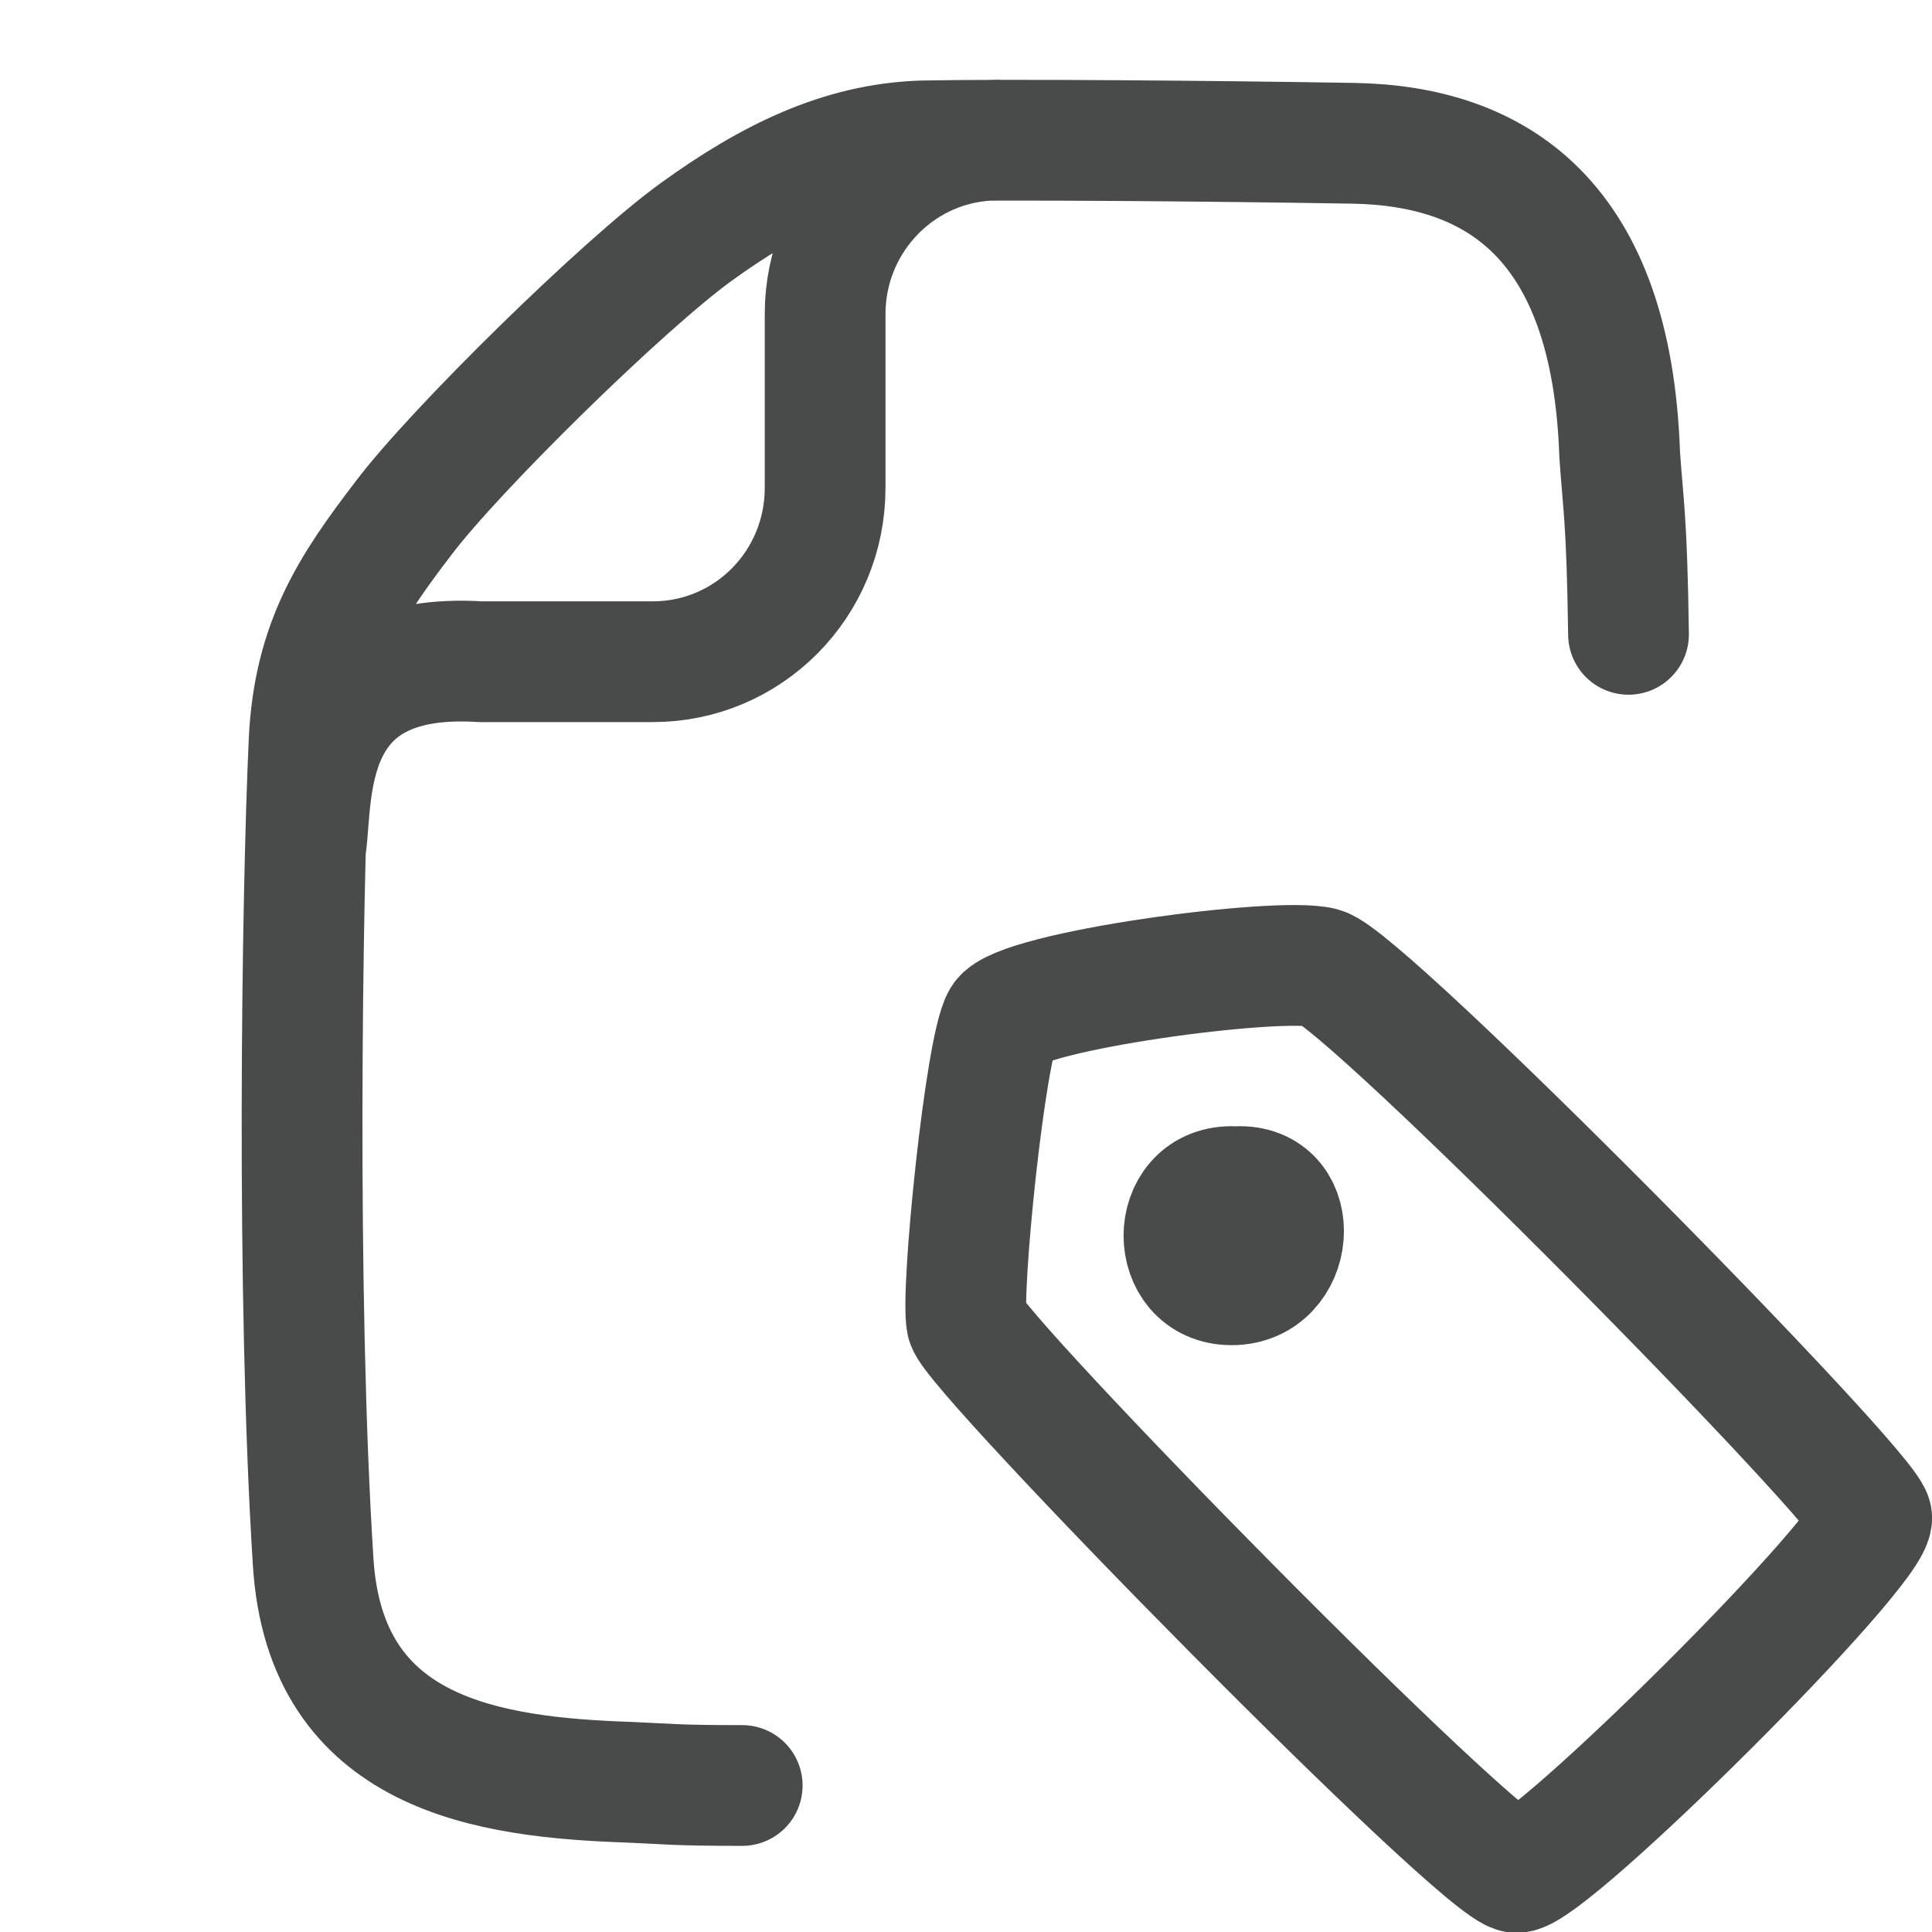 <svg width="24" height="24" viewBox="0 0 24 24" fill="none" xmlns="http://www.w3.org/2000/svg">
<g clip-path="url(#clip0_5050_1310)">
<g clip-path="url(#clip1_5050_1310)">
<path d="M9.22 22.18C8.36 22.18 8.31 22.16 7.82 22.14C6.08 22.08 4.04 21.81 3.89 19.4C3.68 16.1 3.75 11.15 3.84 9.2C3.9 7.98 4.36 7.29 5.01 6.44C5.65 5.59 7.75 3.53 8.65 2.88C9.55 2.23 10.44 1.78 11.47 1.75C12.5 1.73 15.02 1.75 16.81 1.78C18.6 1.81 20.02 2.74 20.12 5.64C20.16 6.25 20.21 6.42 20.23 7.88M3.8 10.51C3.89 9.86 3.73 8.08 5.97 8.22H8.11C9.29 8.22 10.25 7.26 10.25 6.06V3.9C10.25 2.71 11.21 1.74 12.39 1.74M15.4 14.74C16.19 14.74 16.09 15.96 15.3 15.96C14.51 15.96 14.51 14.74 15.3 14.74M12.01 16.43C12.09 16.8 18.43 23.26 18.84 23.26C19.25 23.26 23.31 19.22 23.25 18.85C23.19 18.48 16.96 12.16 16.42 12.02C15.88 11.88 12.66 12.31 12.45 12.66C12.24 13.01 11.93 16.07 12.01 16.43Z" stroke="#494A4A" stroke-width="1.5" stroke-linecap="round" stroke-linejoin="round"/>
</g>
</g>
<defs>
<clipPath id="clip0_5050_1310">
<rect width="24" height="24" fill="white"/>
</clipPath>
<clipPath id="clip1_5050_1310">
<rect width="24" height="24" fill="white"/>
</clipPath>
</defs>
</svg>
